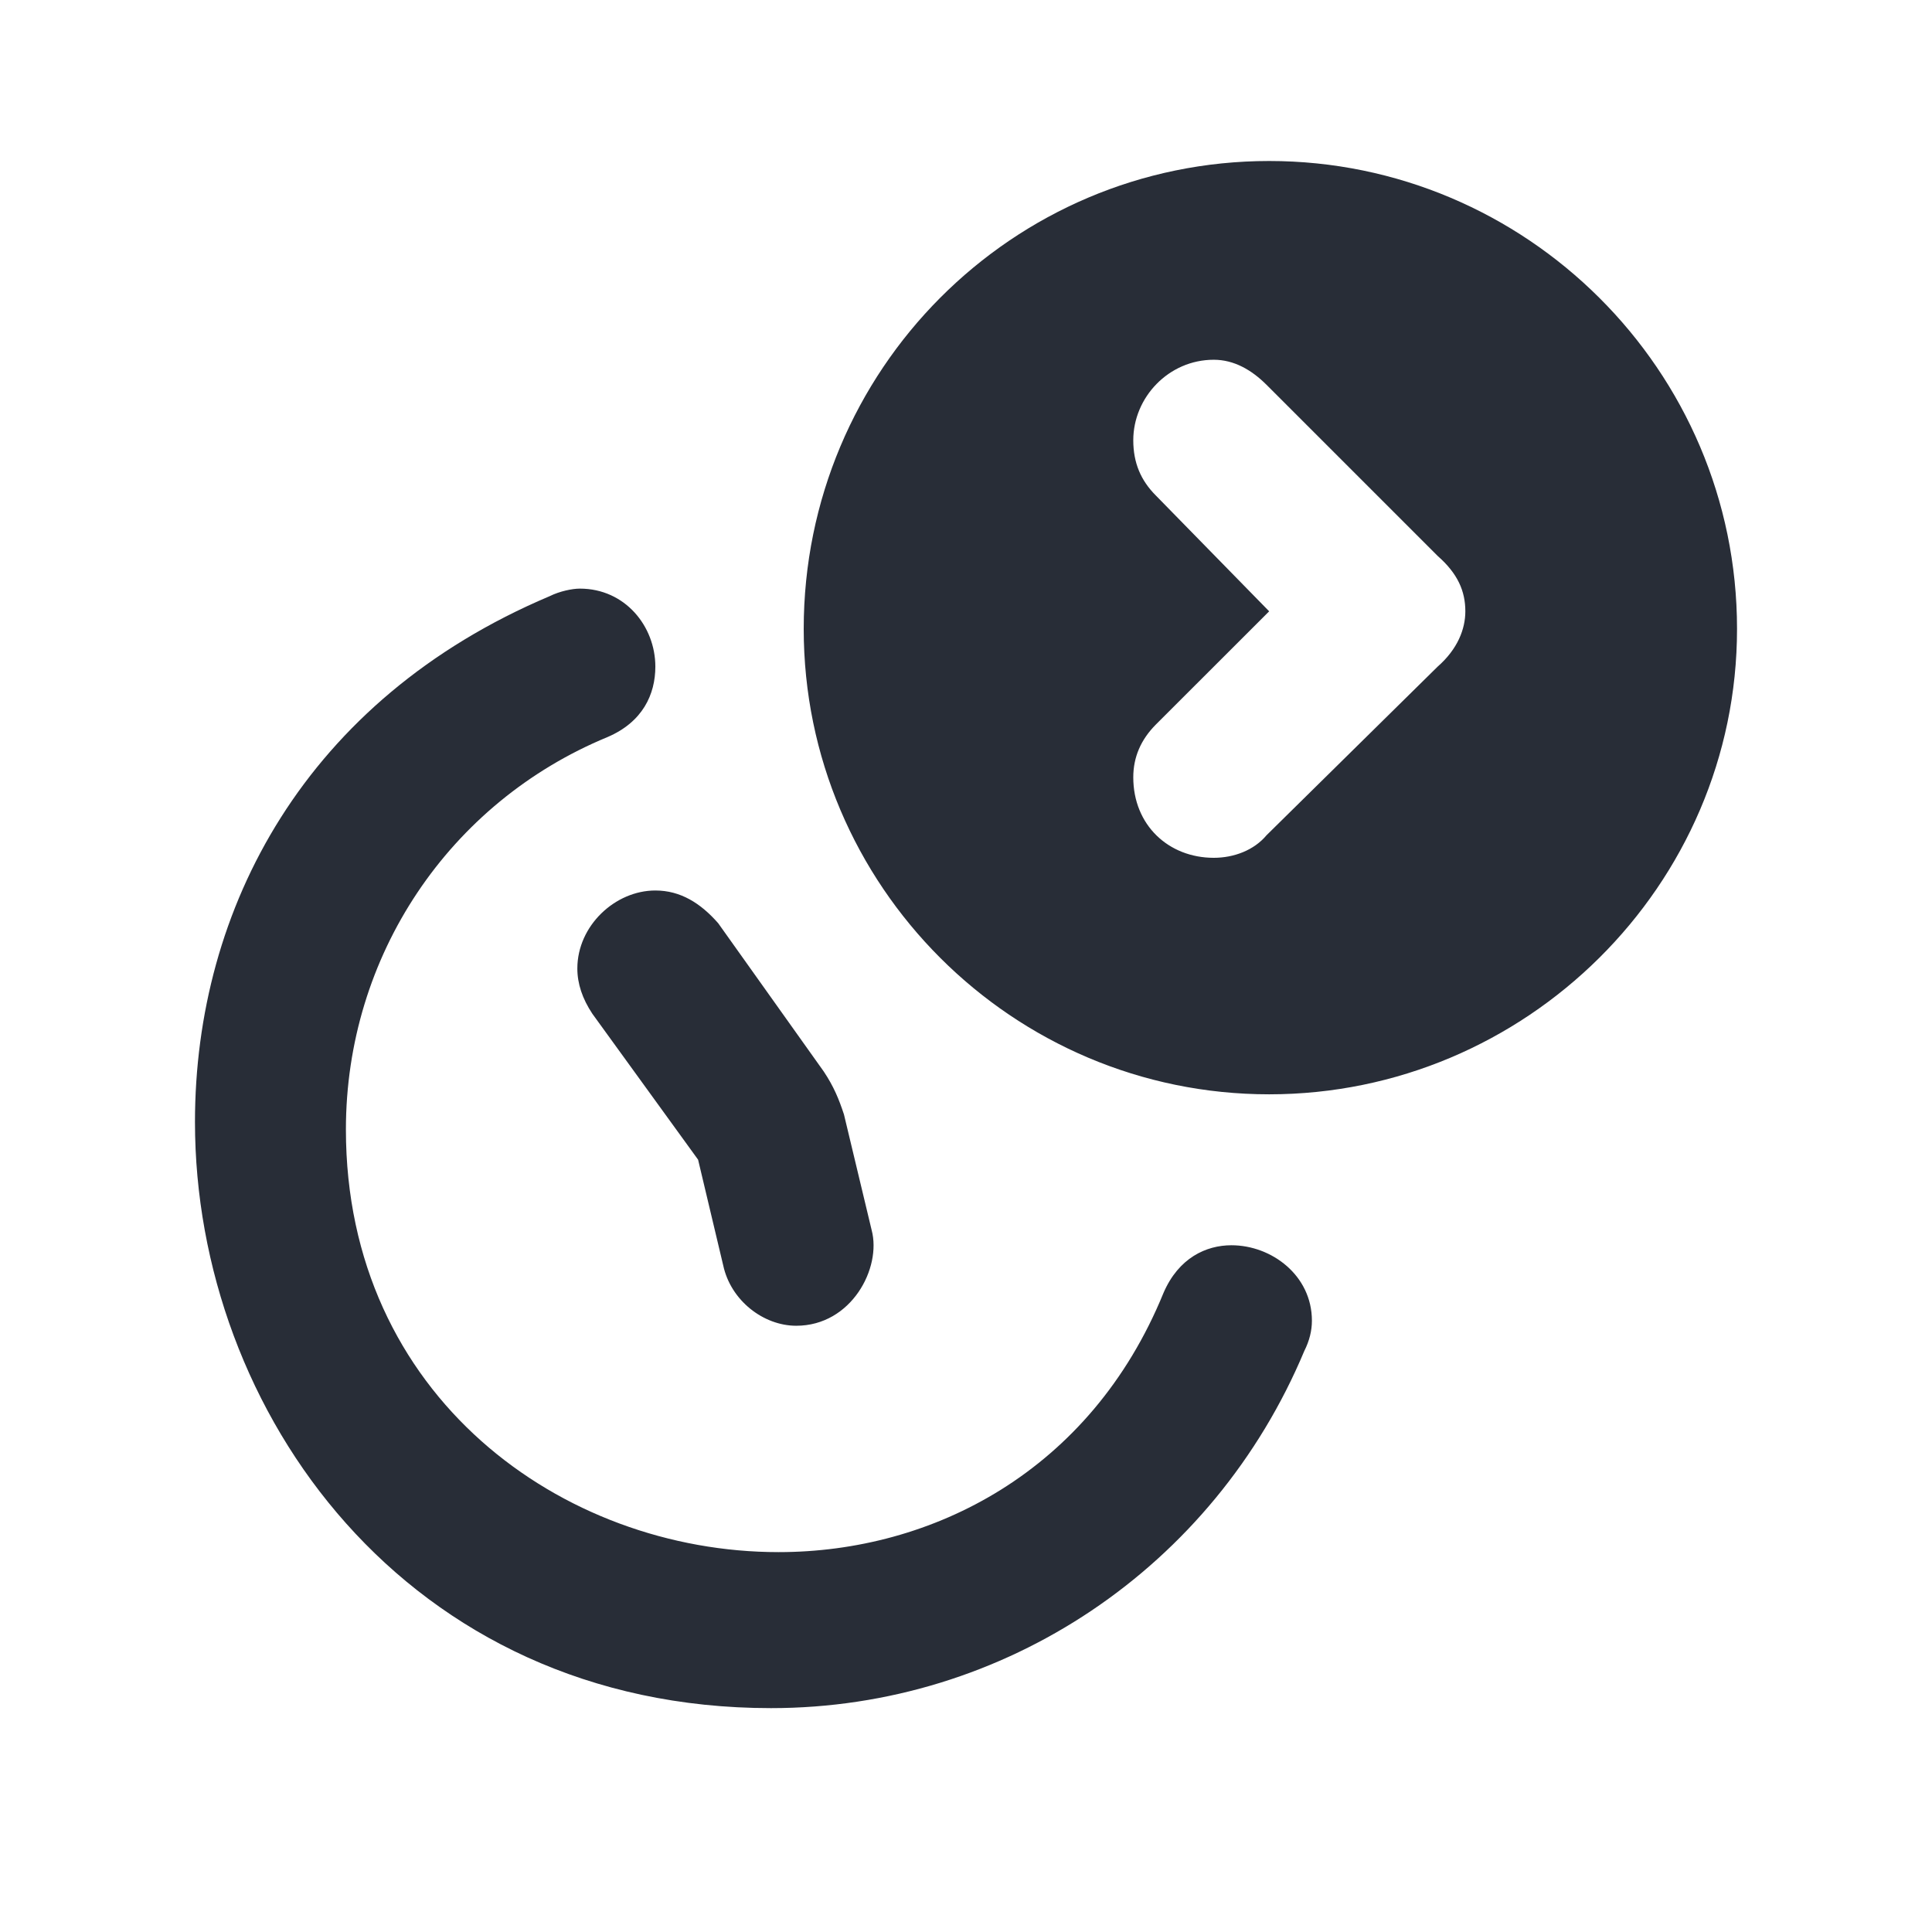<?xml version="1.0" encoding="UTF-8"?>
<svg width="24px" height="24px" viewBox="0 0 24 24" version="1.1" xmlns="http://www.w3.org/2000/svg" xmlns:xlink="http://www.w3.org/1999/xlink">
    <!-- Generator: Sketch 64 (93537) - https://sketch.com -->
    <title>ic-db_ticket_time-outward-journey_24</title>
    <desc>Created with Sketch.</desc>
    <g id="Symbols:Icon" stroke="none" stroke-width="1" fill="none" fill-rule="evenodd">
        <g id="24dp-Icon/Ticket/Time-Outward-Journey" fill="#282D37">
            <path d="M7.547,9.156 C5.578,9.969 4.297,11.875 4.297,14.031 C4.297,17.344 6.984,19.281 9.672,19.281 C11.578,19.281 13.547,18.281 14.453,16.062 C14.641,15.625 14.984,15.469 15.297,15.469 C15.797,15.469 16.297,15.844 16.297,16.406 C16.297,16.531 16.266,16.656 16.203,16.781 C15.078,19.469 12.484,21.219 9.578,21.219 C5.047,21.219 2.422,17.531 2.422,13.938 C2.422,11.281 3.797,8.688 6.828,7.406 C6.953,7.344 7.109,7.312 7.203,7.312 C7.766,7.312 8.141,7.781 8.141,8.281 C8.141,8.625 7.984,8.969 7.547,9.156 Z M8.922,11.469 L10.234,13.312 C10.359,13.5 10.422,13.656 10.484,13.844 L10.828,15.281 C10.953,15.75 10.578,16.469 9.891,16.469 C9.484,16.469 9.078,16.156 8.984,15.719 L8.672,14.406 L7.359,12.594 C7.234,12.406 7.172,12.219 7.172,12.031 C7.172,11.5 7.641,11.062 8.141,11.062 C8.453,11.062 8.703,11.219 8.922,11.469 Z M15.766,2 C18.953,2 21.578,4.594 21.578,7.812 C21.578,11 18.953,13.594 15.766,13.594 C12.578,13.594 9.984,11 9.984,7.812 C9.984,4.594 12.578,2 15.766,2 Z M15.078,4.469 C14.516,4.469 14.078,4.938 14.078,5.469 C14.078,5.75 14.172,5.969 14.359,6.156 L15.766,7.594 L14.359,9 C14.172,9.188 14.078,9.406 14.078,9.656 C14.078,10.25 14.516,10.656 15.078,10.656 C15.328,10.656 15.578,10.562 15.734,10.375 L17.859,8.281 C18.109,8.062 18.203,7.812 18.203,7.594 C18.203,7.344 18.109,7.125 17.859,6.906 L15.734,4.781 C15.547,4.594 15.328,4.469 15.078,4.469 Z" id="🎨-Color"></path>
        </g>
    </g>
</svg>